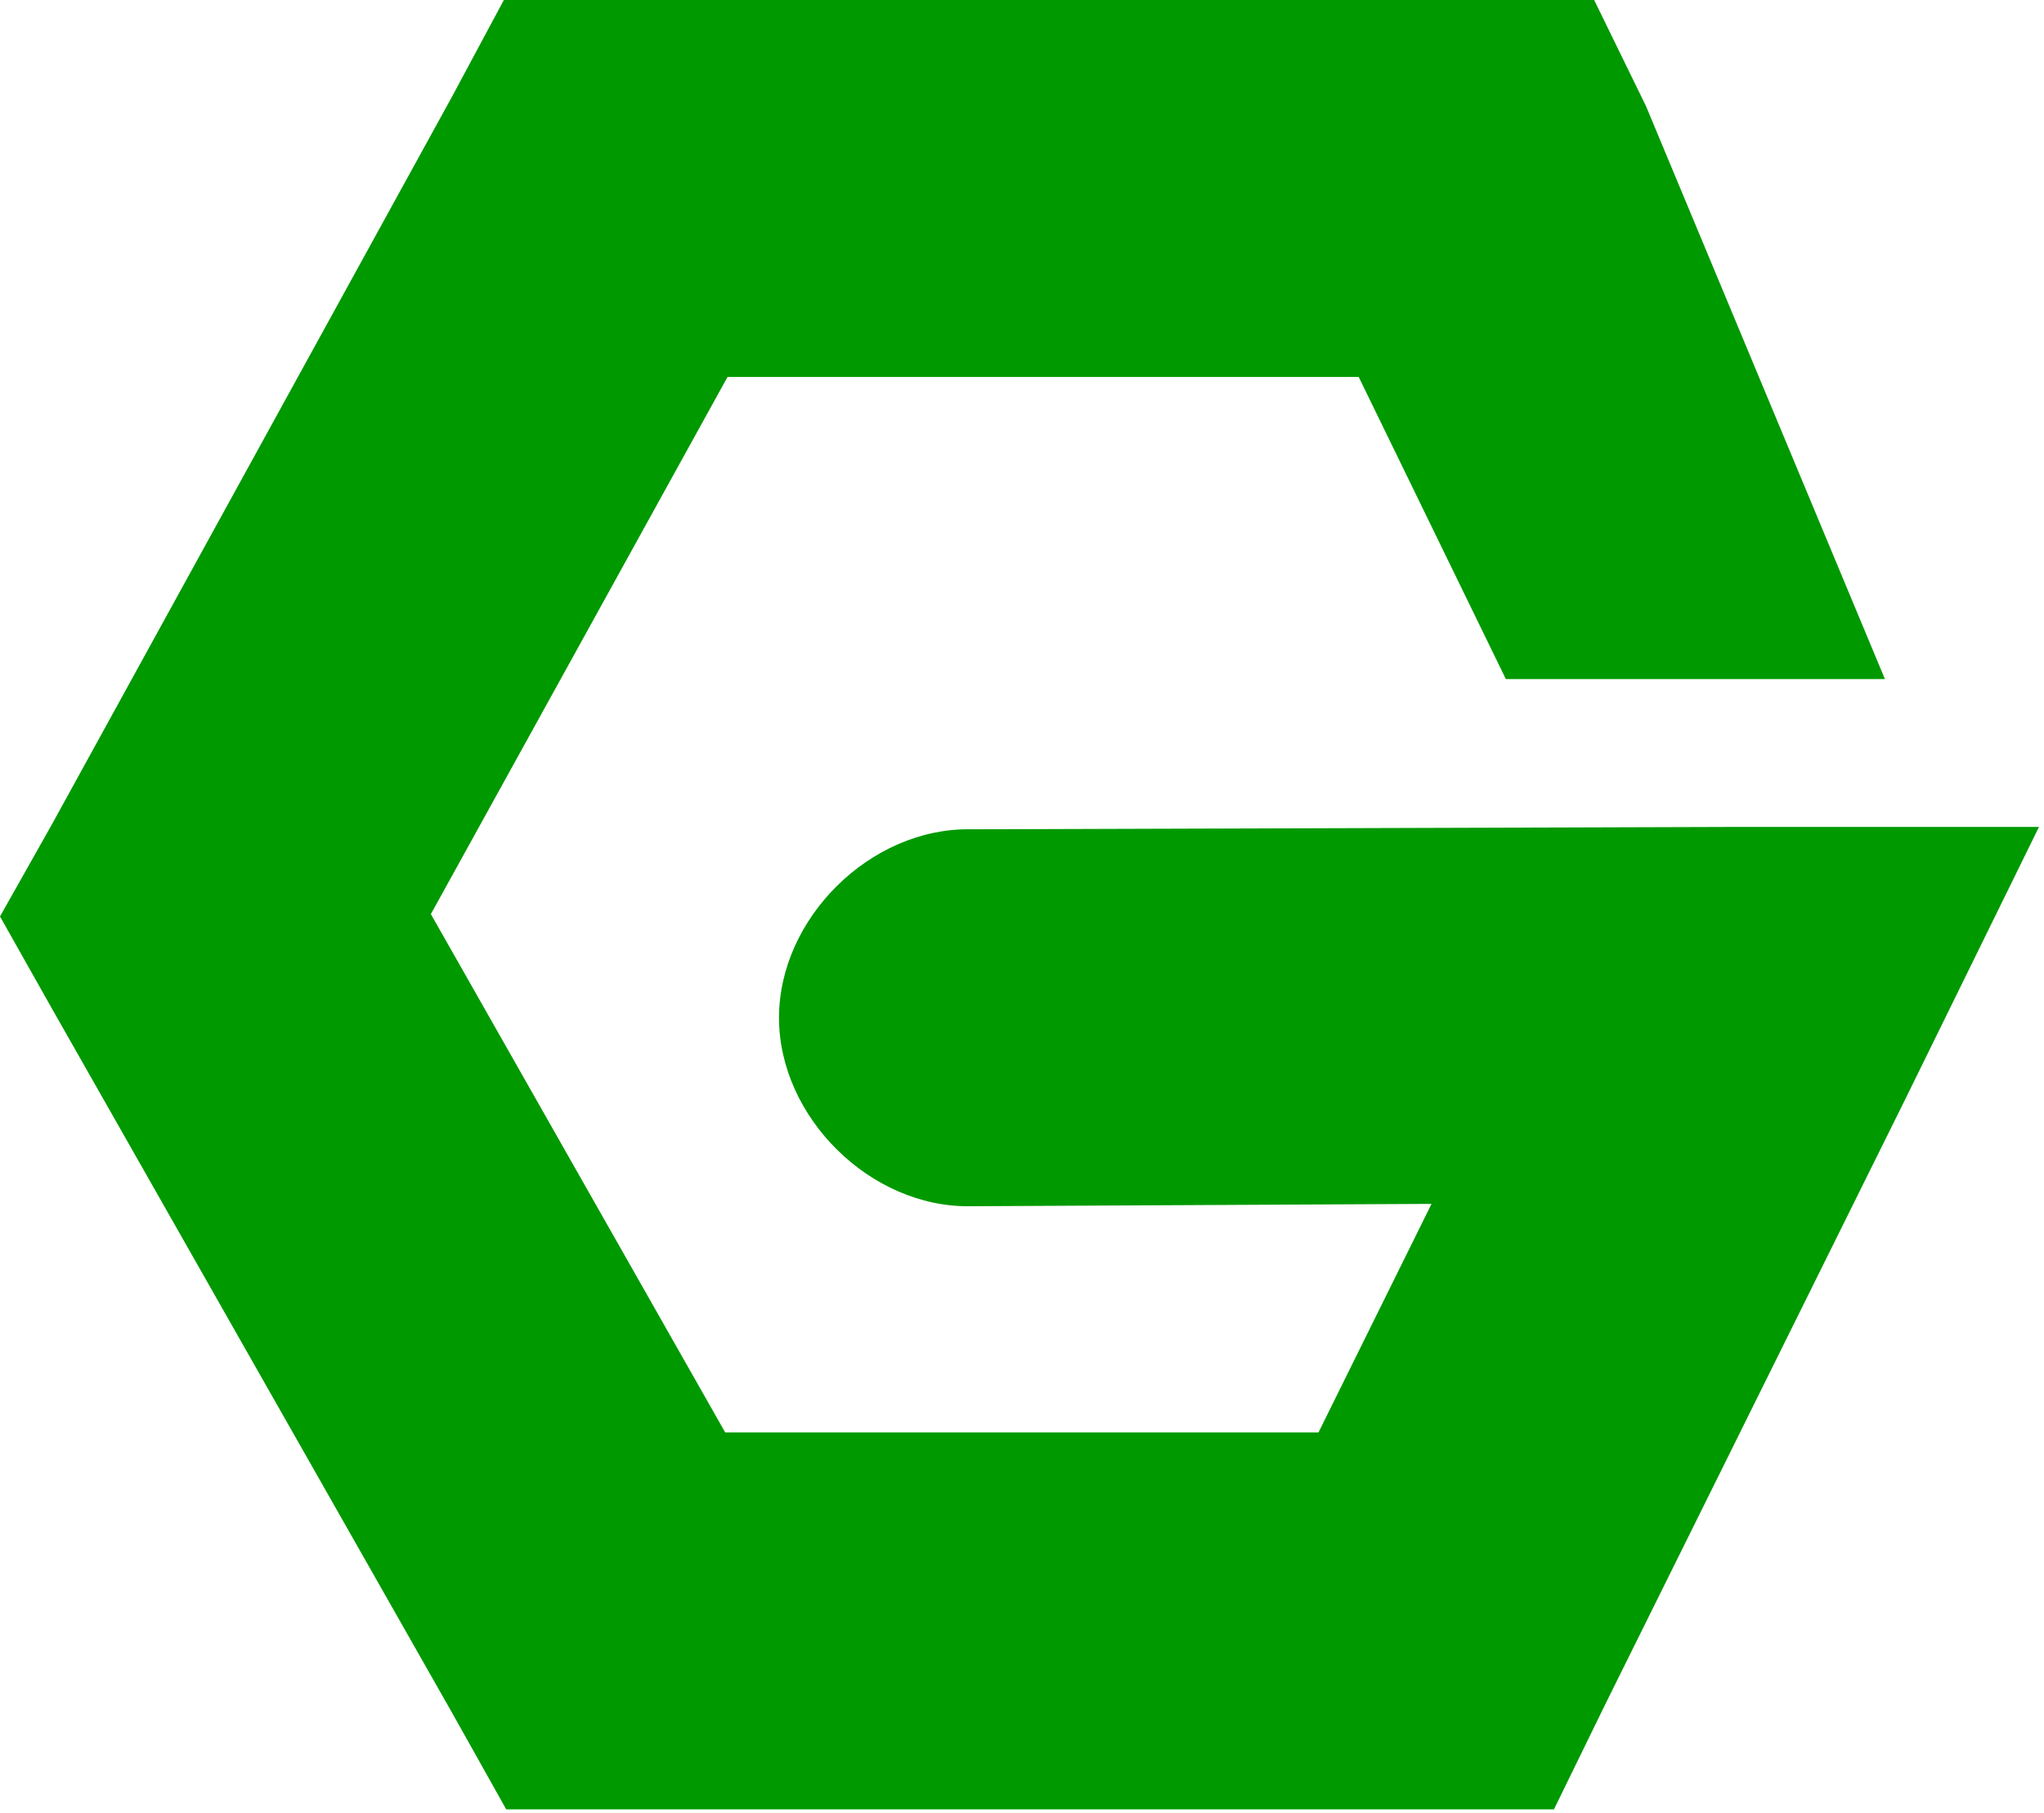 <svg width="159" height="141" viewBox="0 0 159 141" fill="none" xmlns="http://www.w3.org/2000/svg">
<path d="M39.194 0L35.165 7.512L4.029 64.129L0 71.275L4.029 78.421L35.165 133.205L39.378 140.718H47.986H111.723H120.88L124.909 132.472L148.17 85.567L158.609 64.312H134.983L75.459 64.496C67.718 64.386 60.598 71.409 60.598 79.154C60.598 86.898 67.718 93.921 75.459 93.812L111.356 93.629L102.565 111.401H56.411L33.517 71.092L56.594 29.316H105.692L117.139 52.815H146.626L128.036 8.245L124.007 0H114.849H47.986H39.194Z" fill="#009900"/>
</svg>

